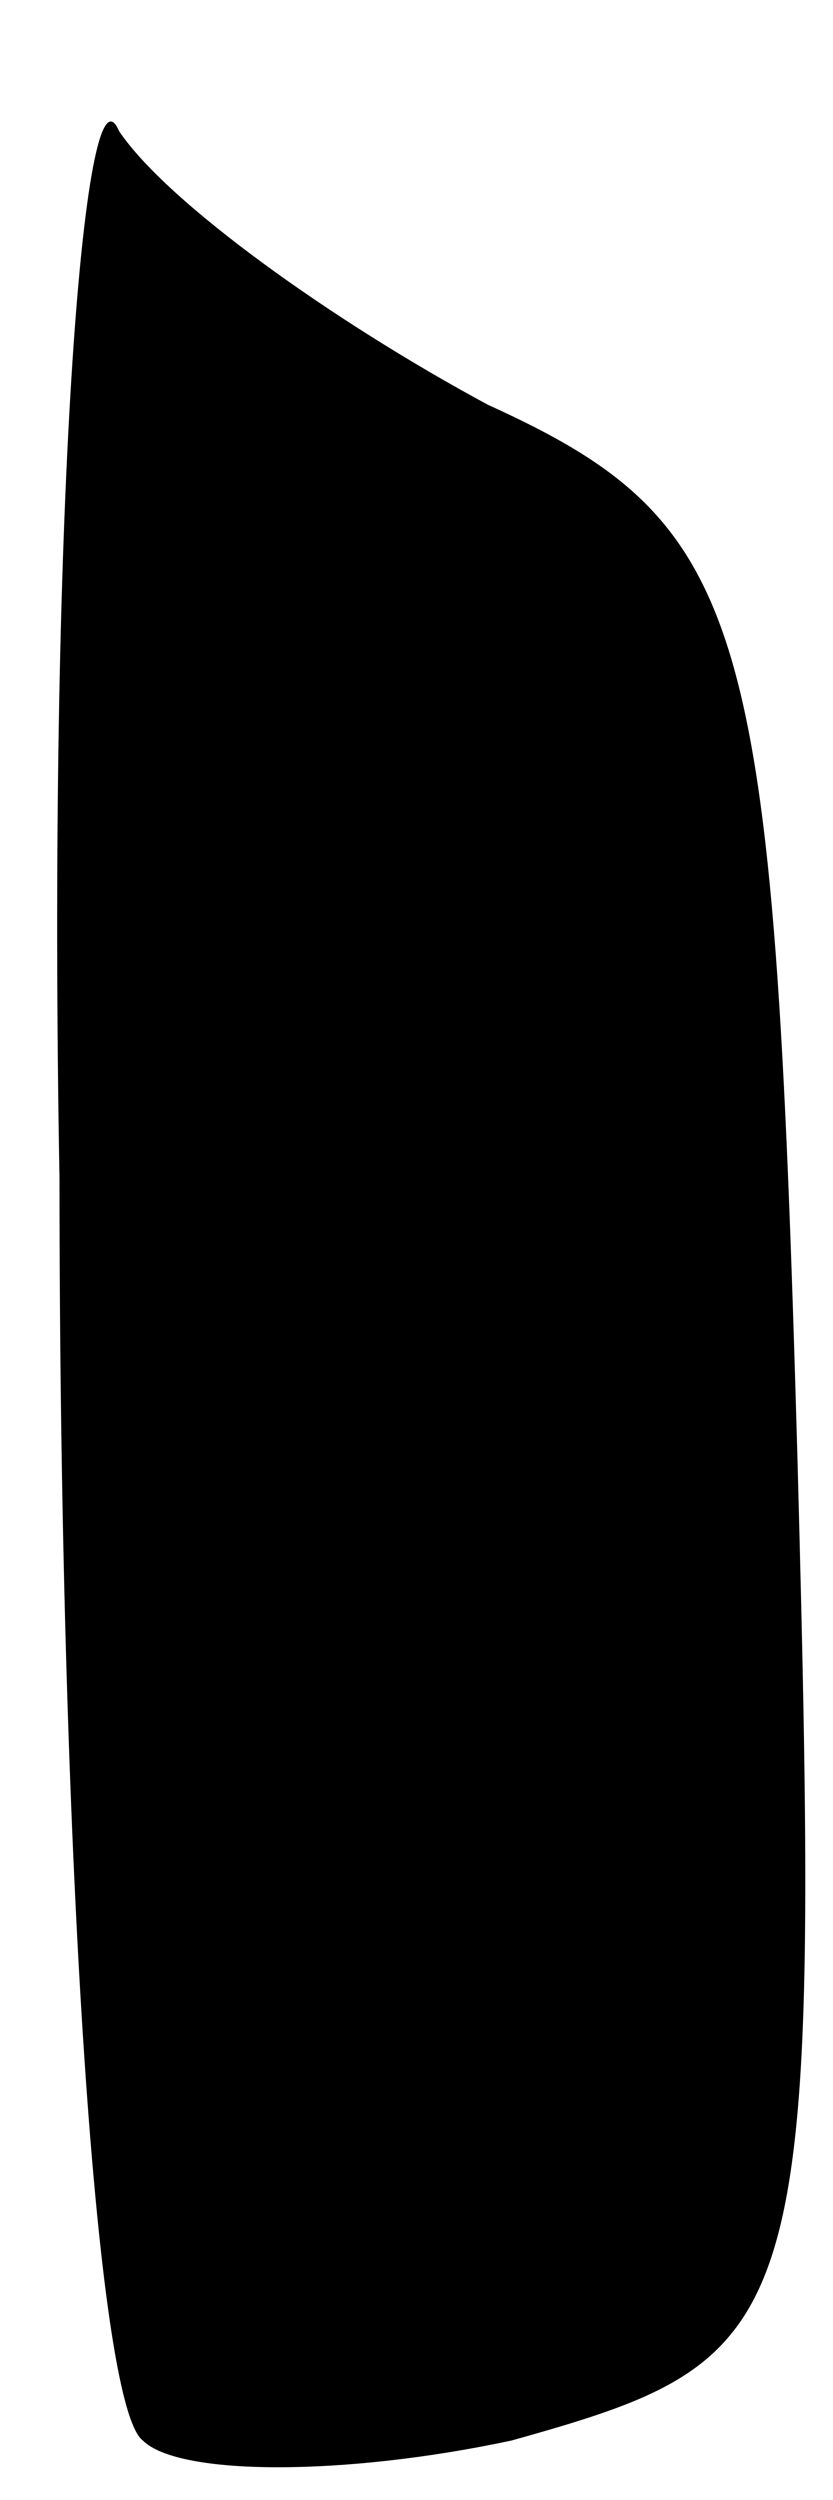 <?xml version="1.0" standalone="no"?>
<!DOCTYPE svg PUBLIC "-//W3C//DTD SVG 20010904//EN"
 "http://www.w3.org/TR/2001/REC-SVG-20010904/DTD/svg10.dtd">
<svg version="1.0" xmlns="http://www.w3.org/2000/svg"
 width="7pt" height="21pt" viewBox="0 0 7 21"
 preserveAspectRatio="xMidYMid meet">
<g transform="translate(0,21) scale(0.1,-0.1)"
fill="#000000" stroke="none">
<path fill="#000000" stroke="none" d="M5 111 c0 -55 3 -103 7 -106 3 -3 17
-3 31 0 25 7 26 9 24 83 -2 70 -4 78 -26 88 -13 7 -27 17 -31 23 -3 7 -6 -33
-5 -88z"/>
</g>
</svg>

